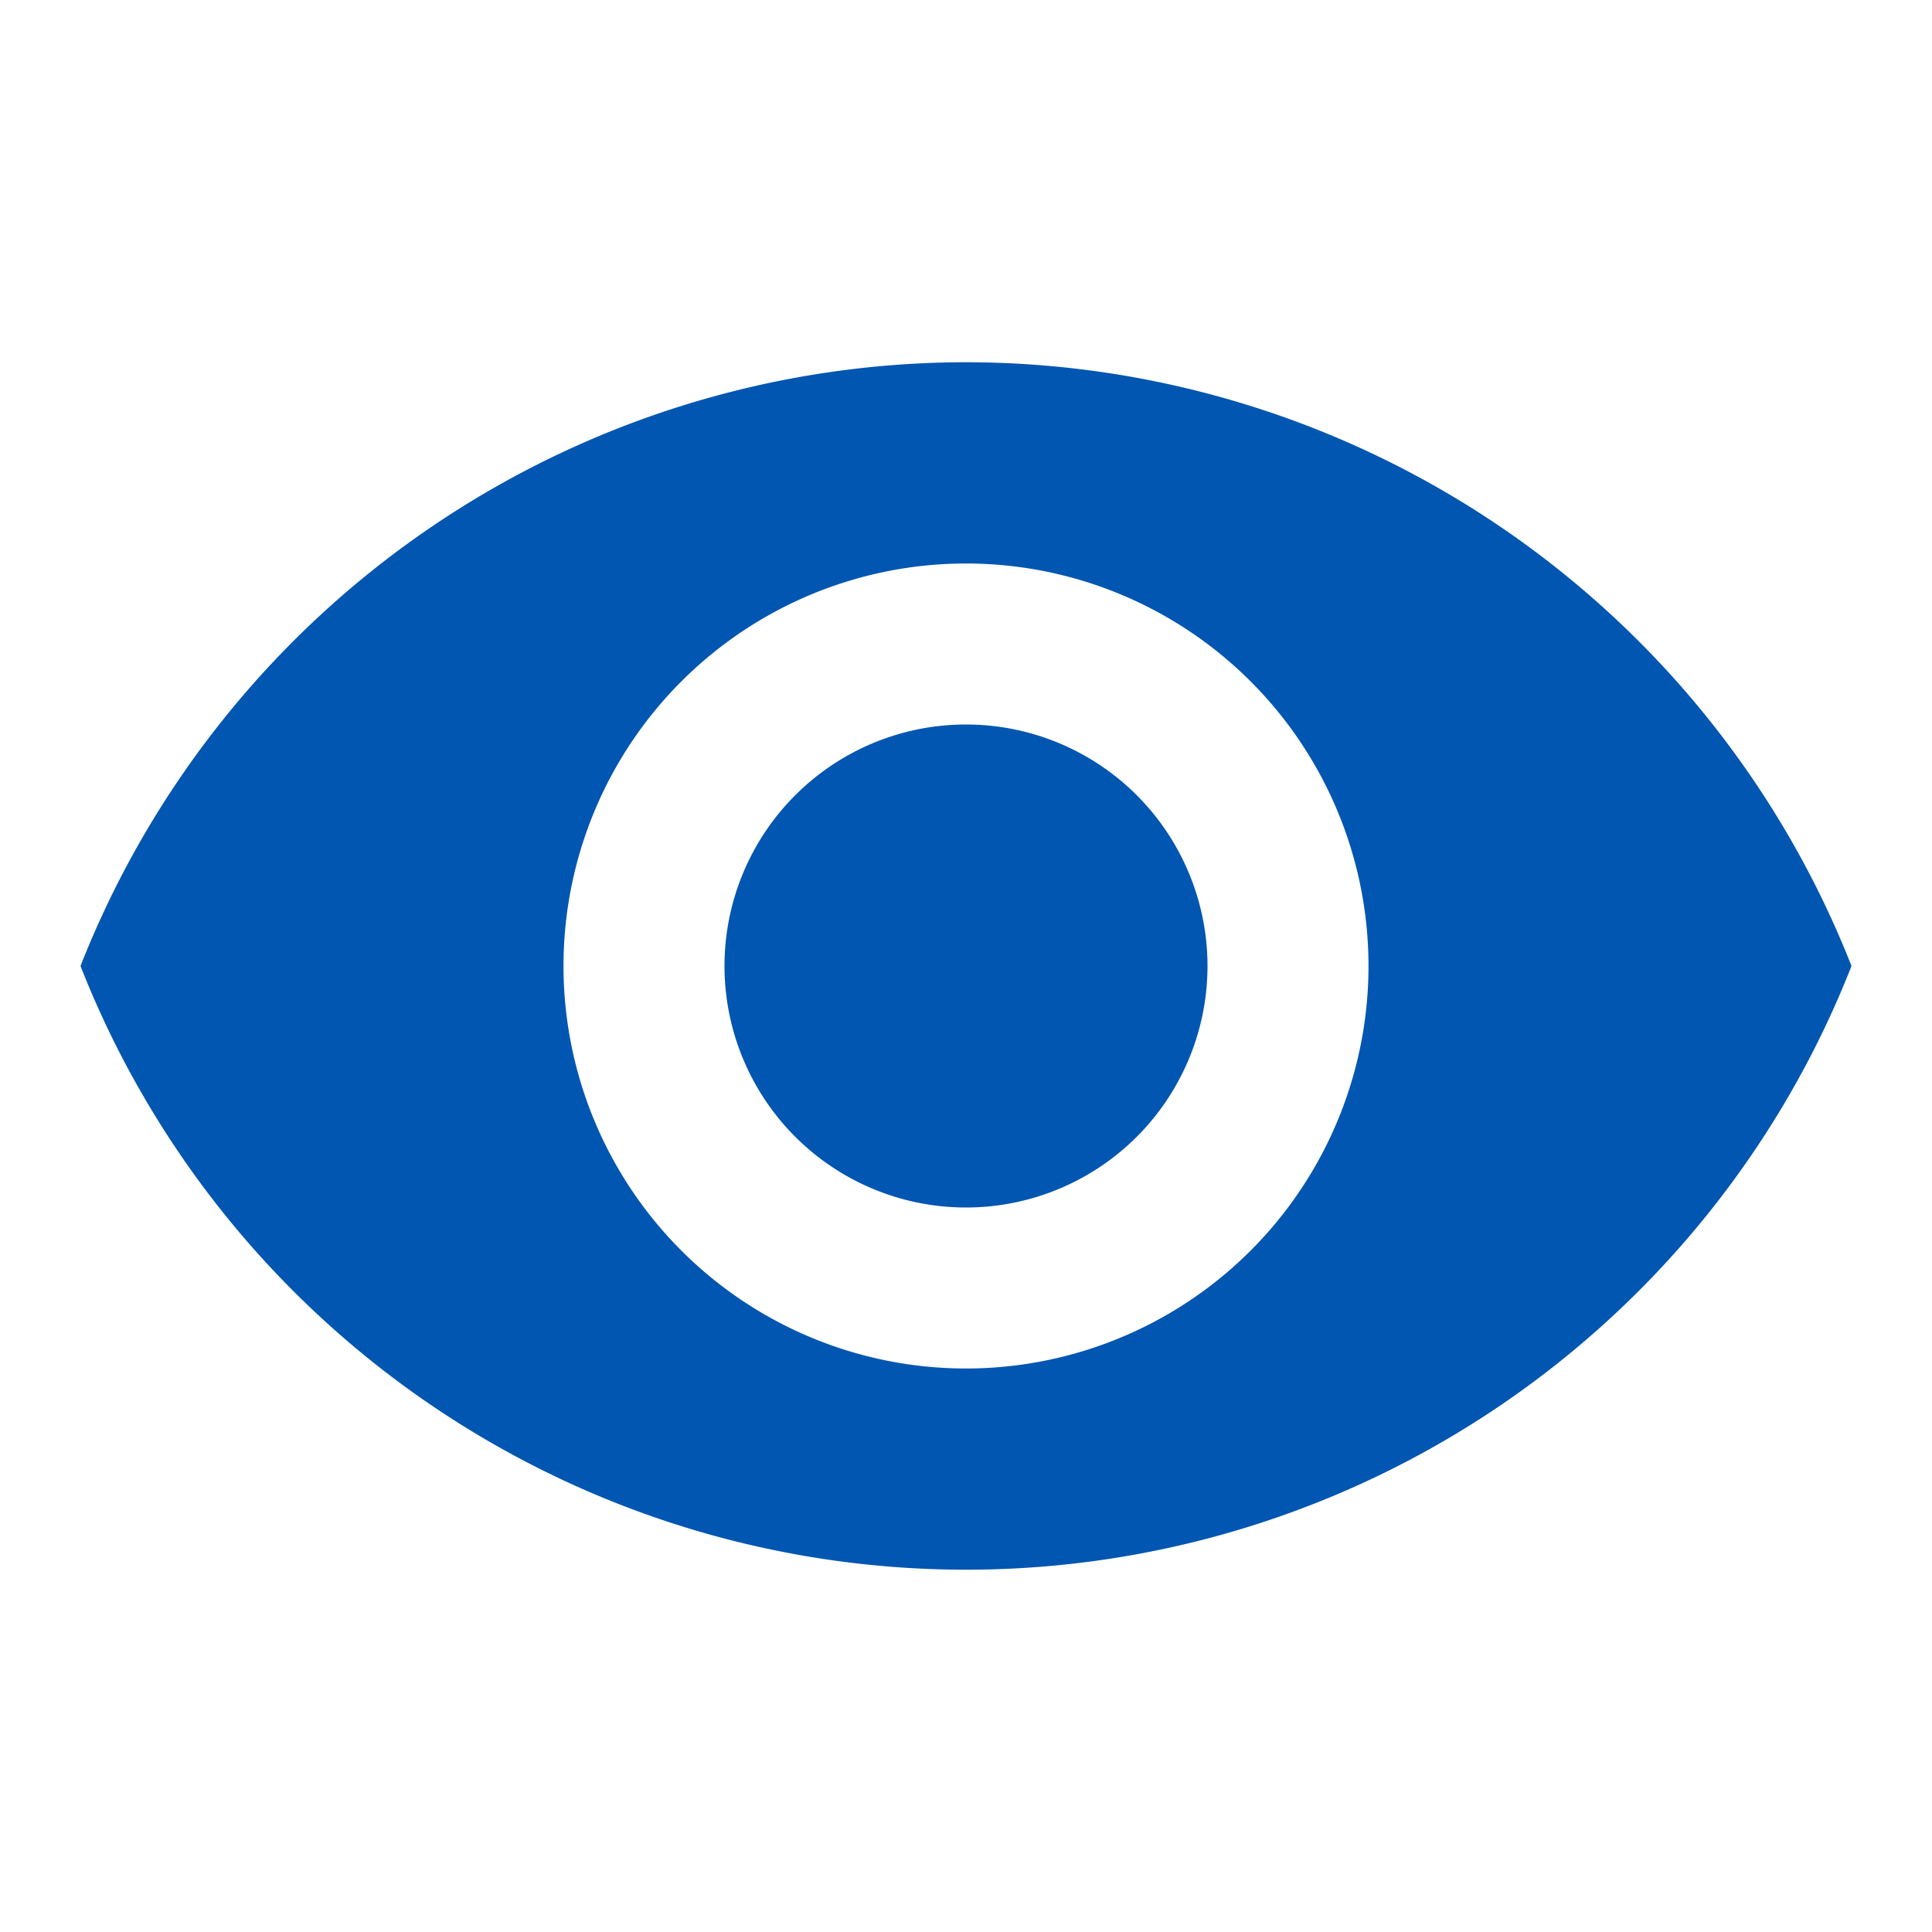 <svg xmlns="http://www.w3.org/2000/svg" id="baseline-remove_red_eye-24px" width="24" height="24" viewBox="0 0 24 24">
    <defs>
        <style>
            .cls-1{fill:none}.cls-2{fill:#0156b1}
        </style>
    </defs>
    <path id="Path_5769" d="M0 0h24v24H0z" class="cls-1" data-name="Path 5769"/>
    <path id="Path_5770" d="M12 4.5A11.827 11.827 0 0 0 1 12a11.817 11.817 0 0 0 22 0 11.827 11.827 0 0 0-11-7.5zM12 17a5 5 0 1 1 5-5 5 5 0 0 1-5 5zm0-8a3 3 0 1 0 3 3 3 3 0 0 0-3-3z" class="cls-2" data-name="Path 5770"/>
</svg>
